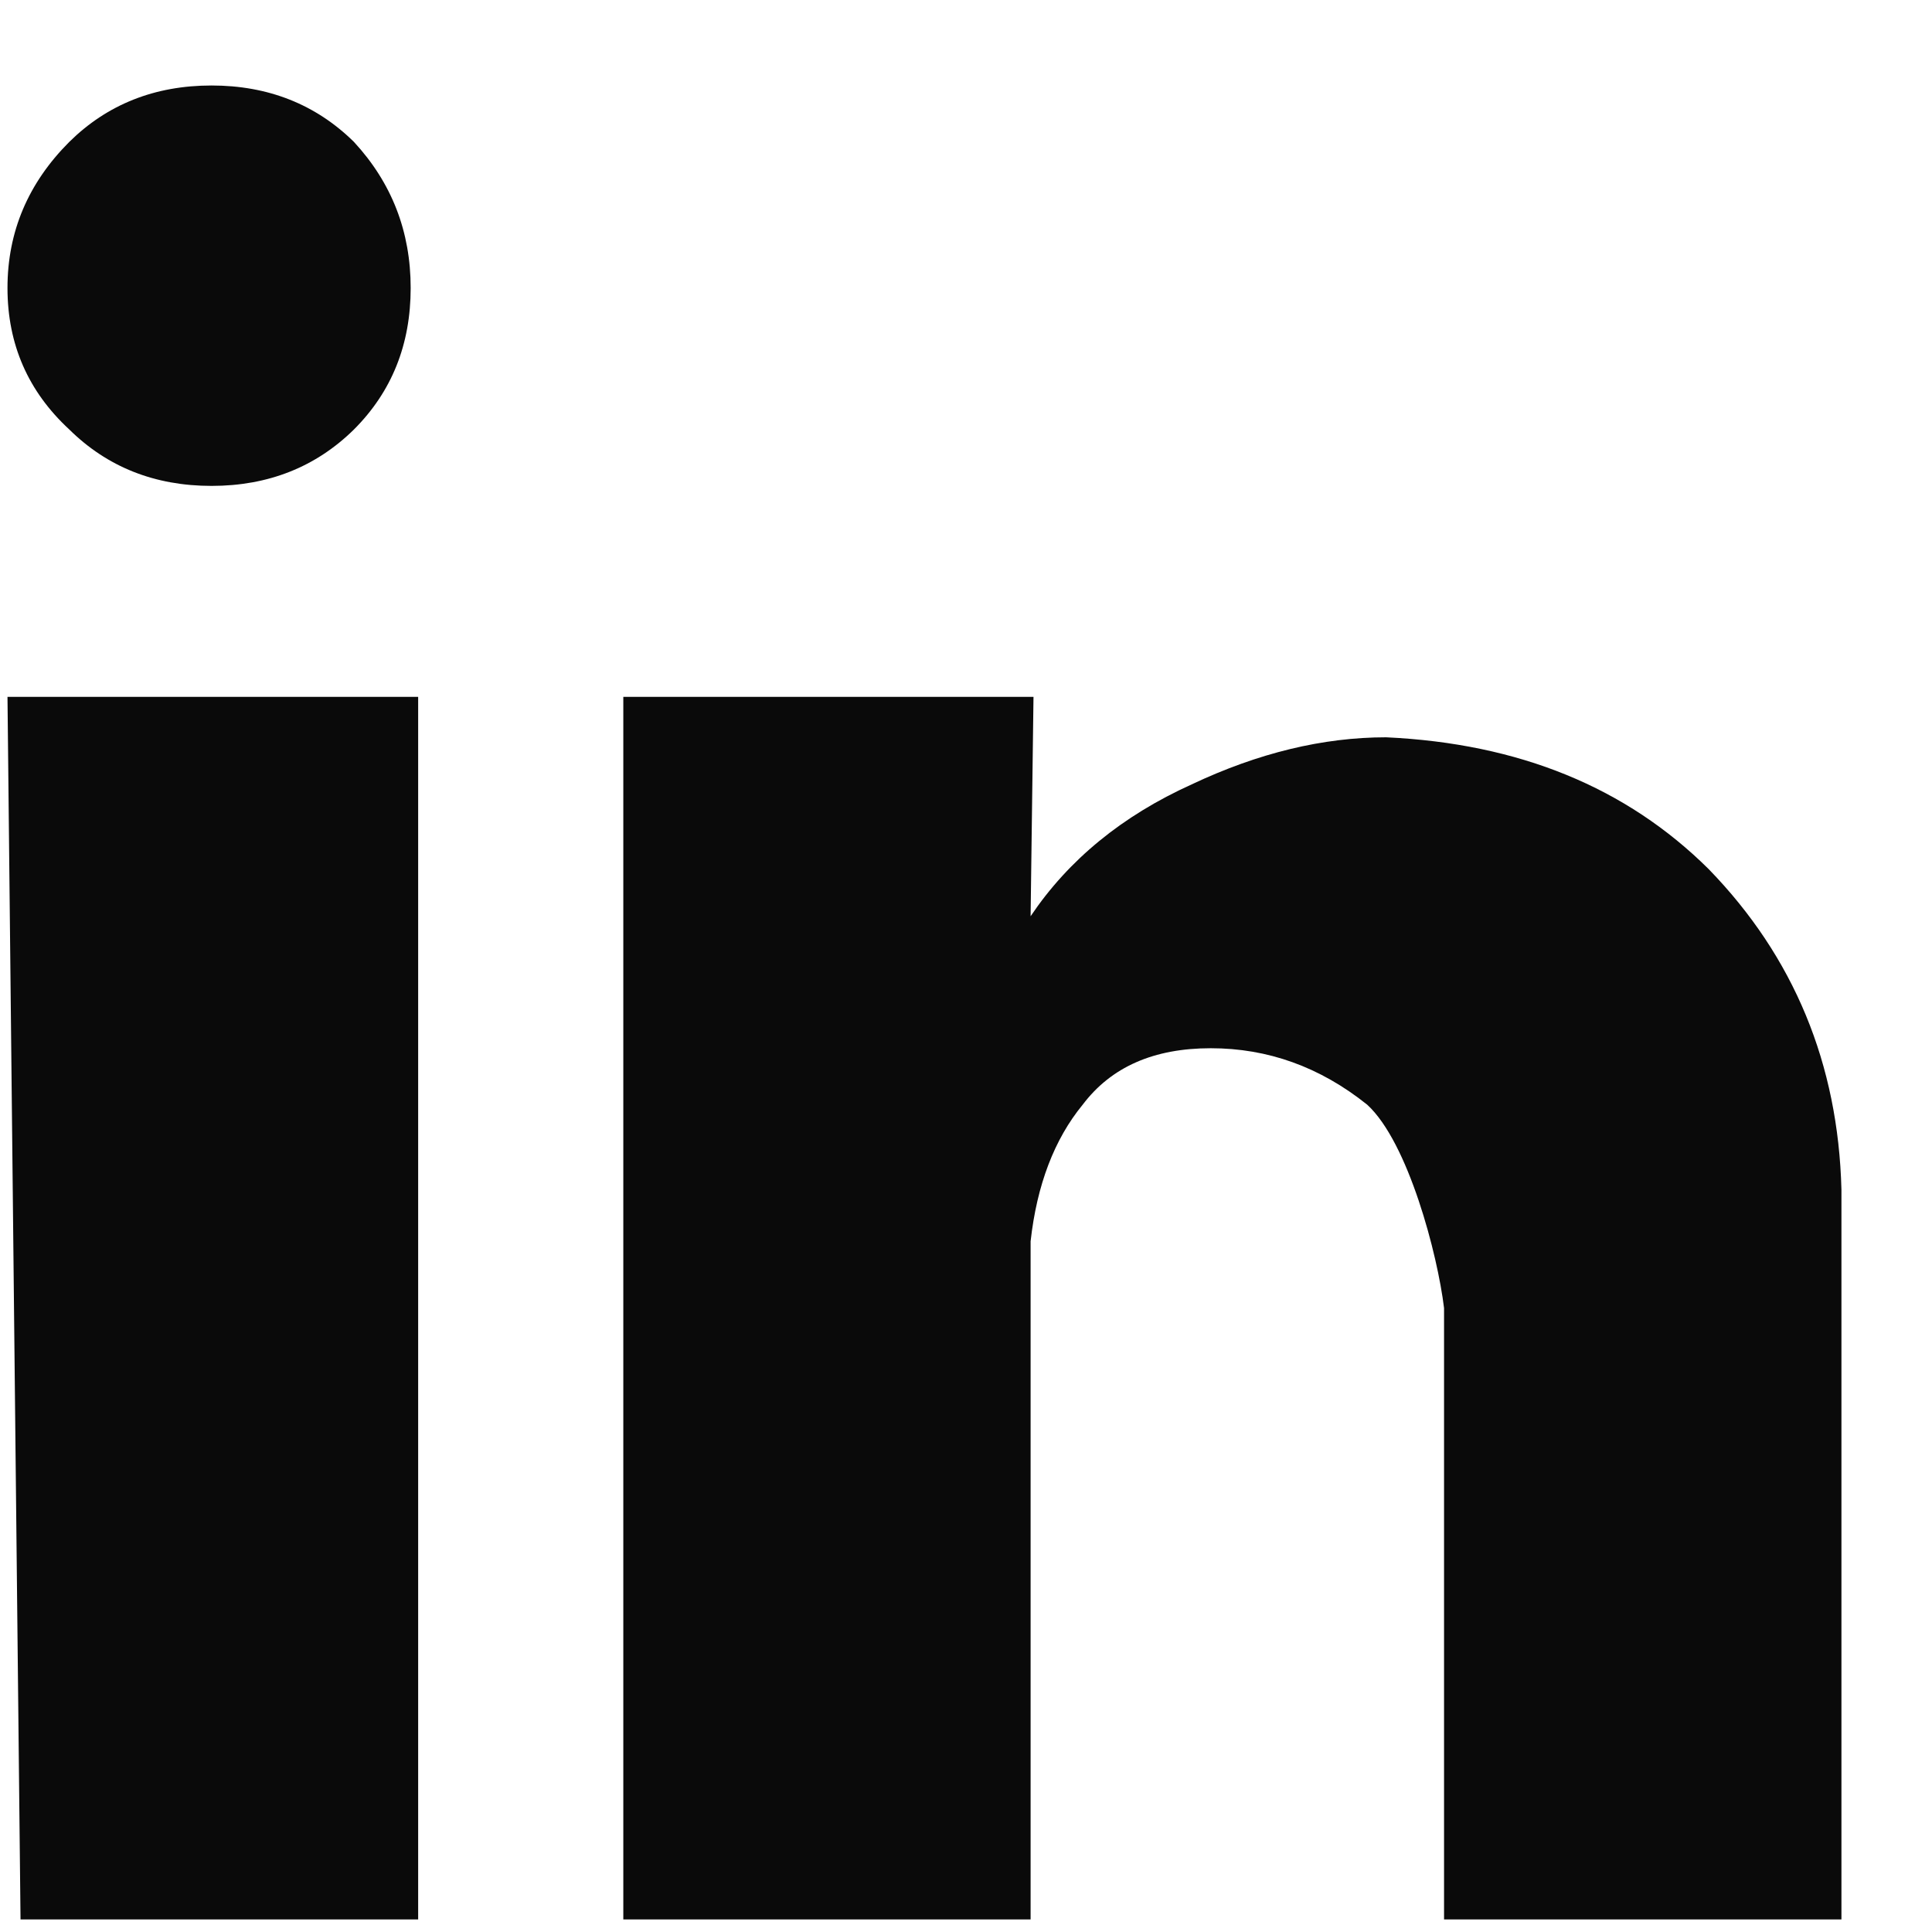 <?xml version="1.0" encoding="UTF-8" standalone="no"?><svg width='16' height='16' viewBox='0 0 16 16' fill='none' xmlns='http://www.w3.org/2000/svg'>
<path fill-rule='evenodd' clip-rule='evenodd' d='M15.25 15.896H11.959V10.833C11.906 10.391 11.663 9.461 11.323 9.149C10.931 8.835 10.499 8.681 10.027 8.681C9.556 8.681 9.203 8.835 8.966 9.149C8.732 9.434 8.587 9.812 8.535 10.28V15.896H5.162V5.771H8.559L8.535 7.588C8.849 7.121 9.294 6.756 9.869 6.496C10.419 6.236 10.956 6.106 11.479 6.106C12.581 6.157 13.469 6.521 14.151 7.198C14.857 7.925 15.223 8.811 15.25 9.851V15.896ZM3.463 15.896H0.17L0.062 5.771H3.463V15.896ZM2.931 1.175C3.245 1.515 3.401 1.918 3.401 2.385C3.401 2.853 3.245 3.243 2.931 3.557C2.616 3.867 2.222 4.024 1.752 4.024C1.281 4.024 0.888 3.867 0.574 3.557C0.234 3.243 0.062 2.853 0.062 2.385C0.062 1.918 0.234 1.515 0.574 1.175C0.888 0.865 1.281 0.708 1.752 0.708C2.222 0.708 2.616 0.865 2.931 1.175V1.175Z' fill='#0A0A0A'/>
</svg>
